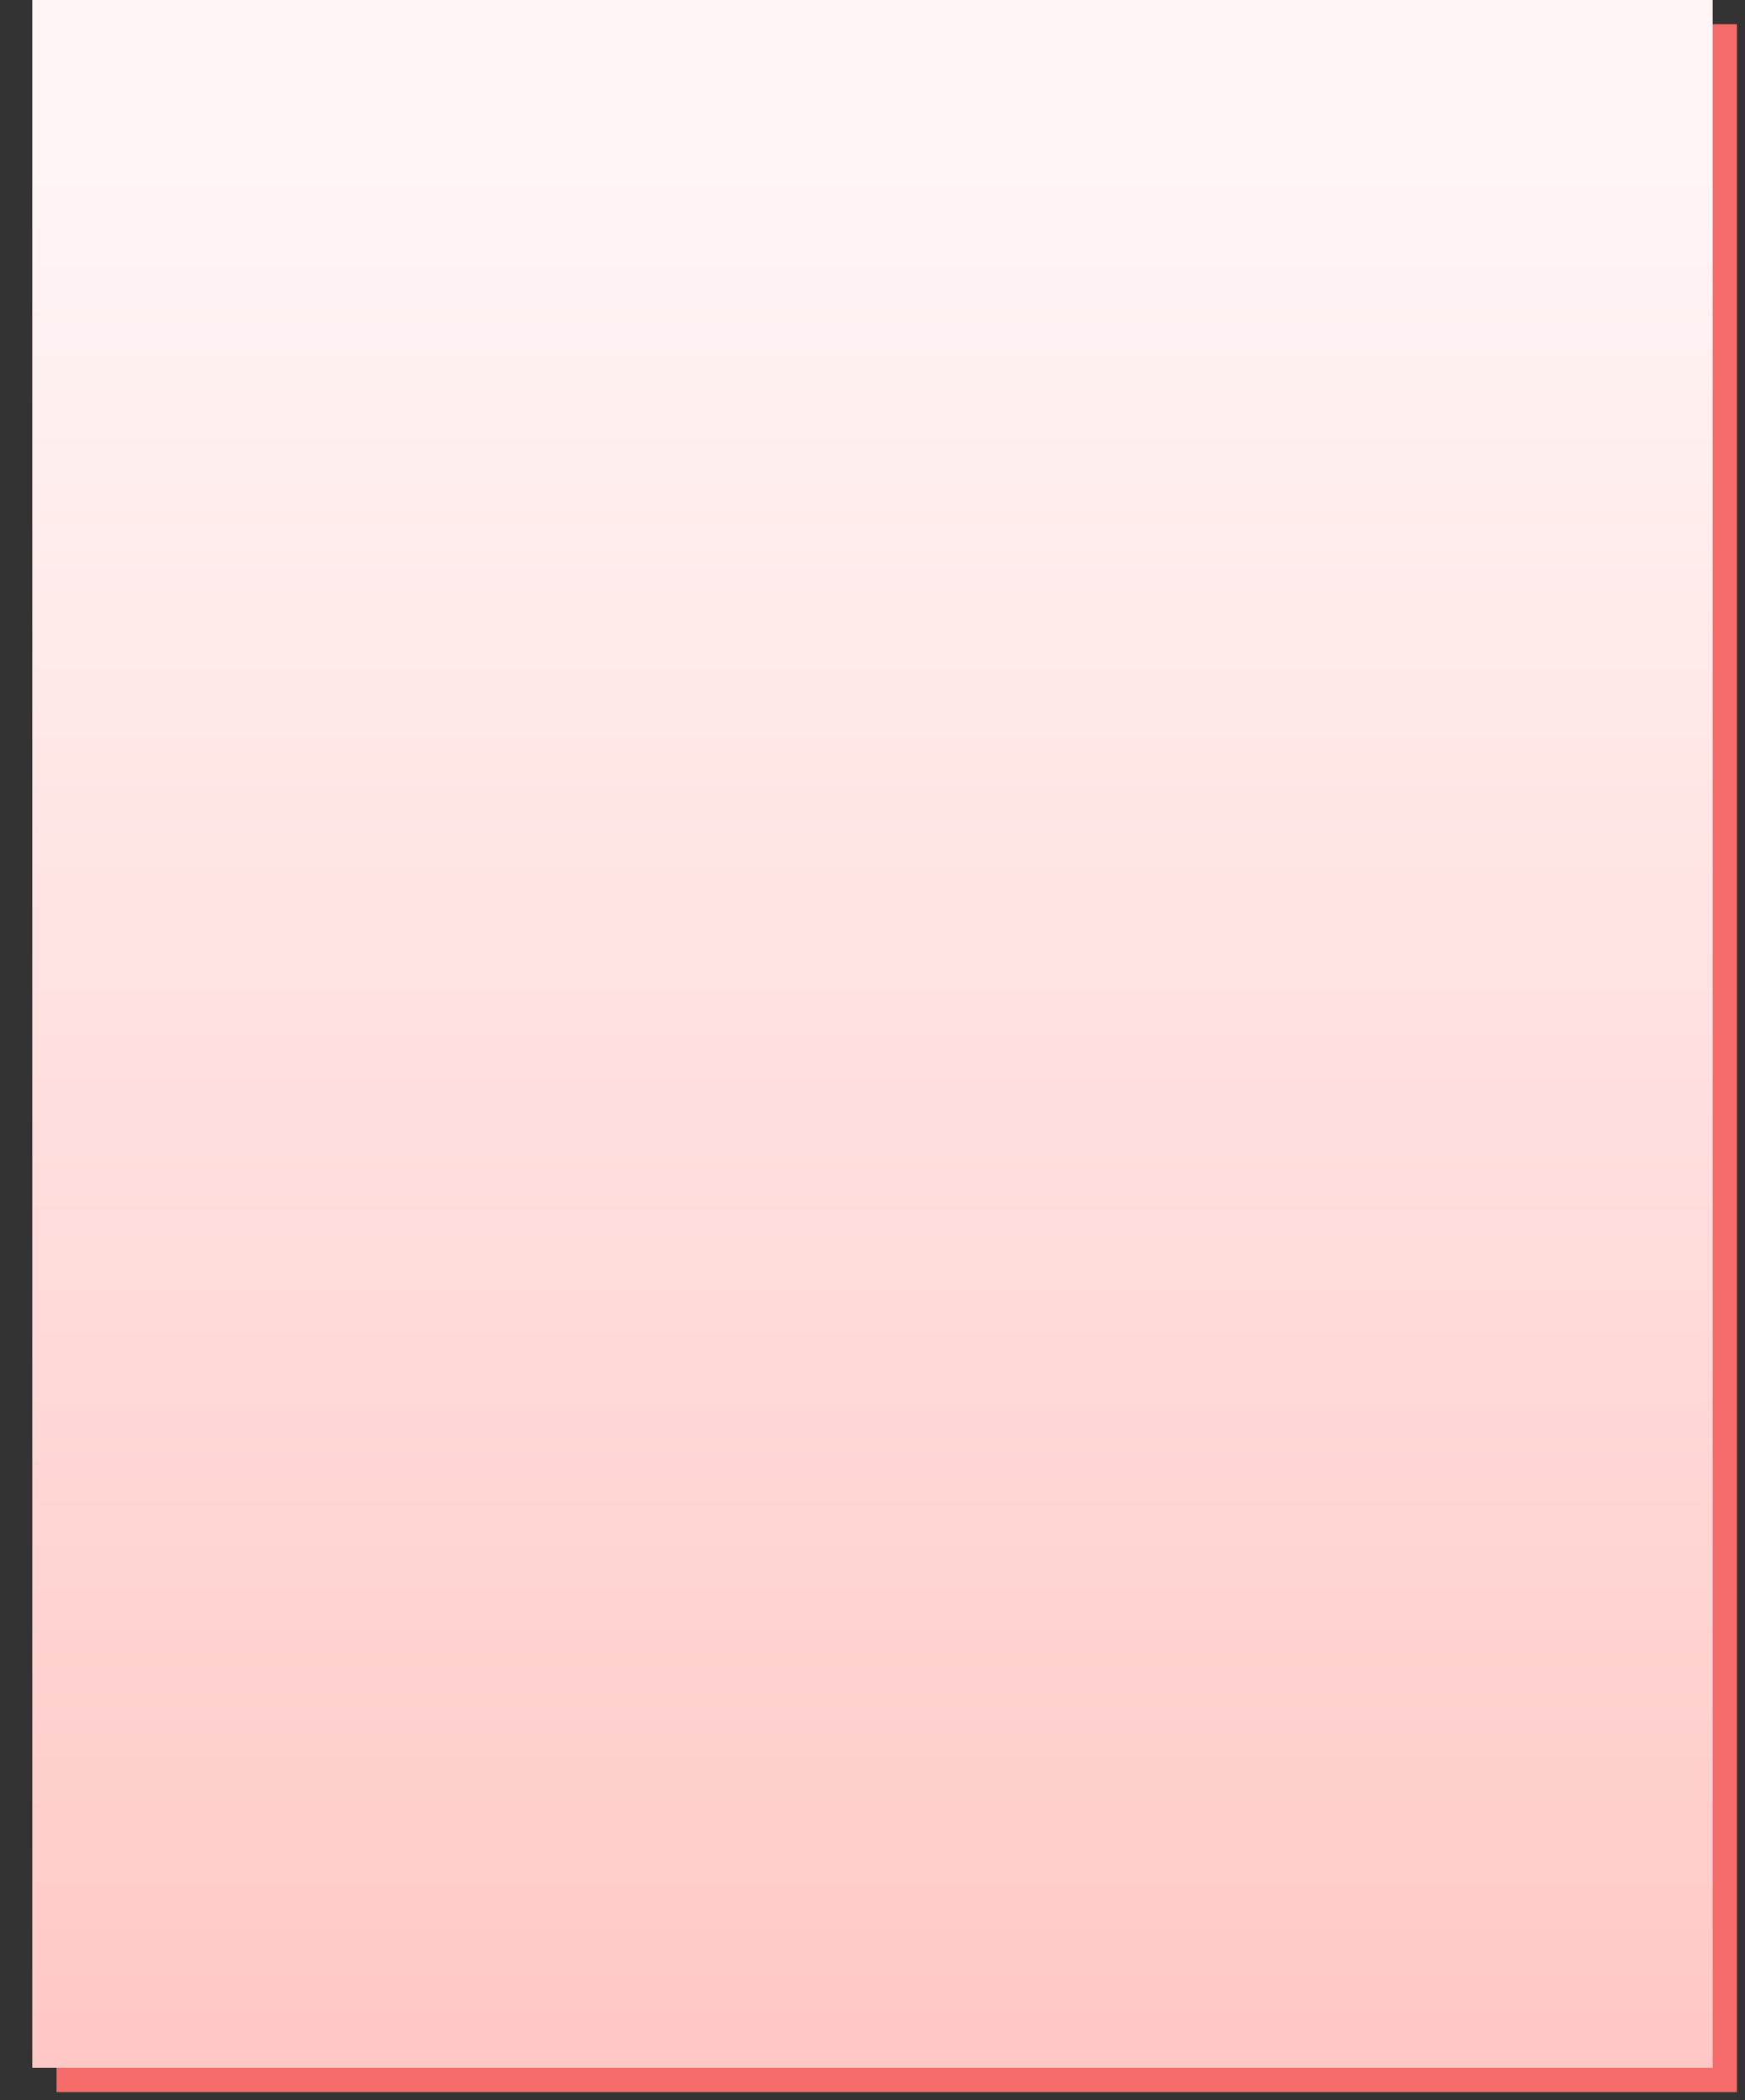 <?xml version="1.0" encoding="UTF-8"?>
<svg xmlns="http://www.w3.org/2000/svg" xmlns:xlink="http://www.w3.org/1999/xlink" contentScriptType="text/ecmascript" width="216" baseProfile="tiny" zoomAndPan="magnify" contentStyleType="text/css" viewBox="-0.118 -0.096 216 260.001" height="260.001" preserveAspectRatio="xMidYMid meet" version="1.1">
    <rect x="-0.118" y="-0.096" width="216" height="260.001" fill="#333333" stroke="none"/>
    <g>
        <g>
            <g>
                <rect x="-0.118" width="216" fill="none" y="-0.096" height="260"/>
                <g>
                    <rect x="6.88" width="208.001" fill="#f66c6a" y="2.904" height="256"/>
                    <linearGradient x1="107.881" y1="20.251" x2="107.881" gradientUnits="userSpaceOnUse" y2="456.728" xlink:type="simple" xlink:actuate="onLoad" id="XMLID_2_" xlink:show="other">
                        <stop stop-color="#fff5f5" offset="0"/>
                        <stop stop-color="#ffa29e" offset="1"/>
                    </linearGradient>
                    <rect x="3.88" width="208.001" fill="url(#XMLID_2_)" y="-0.096" height="255.999"/>
                </g>
            </g>
        </g>
    </g>
</svg>

